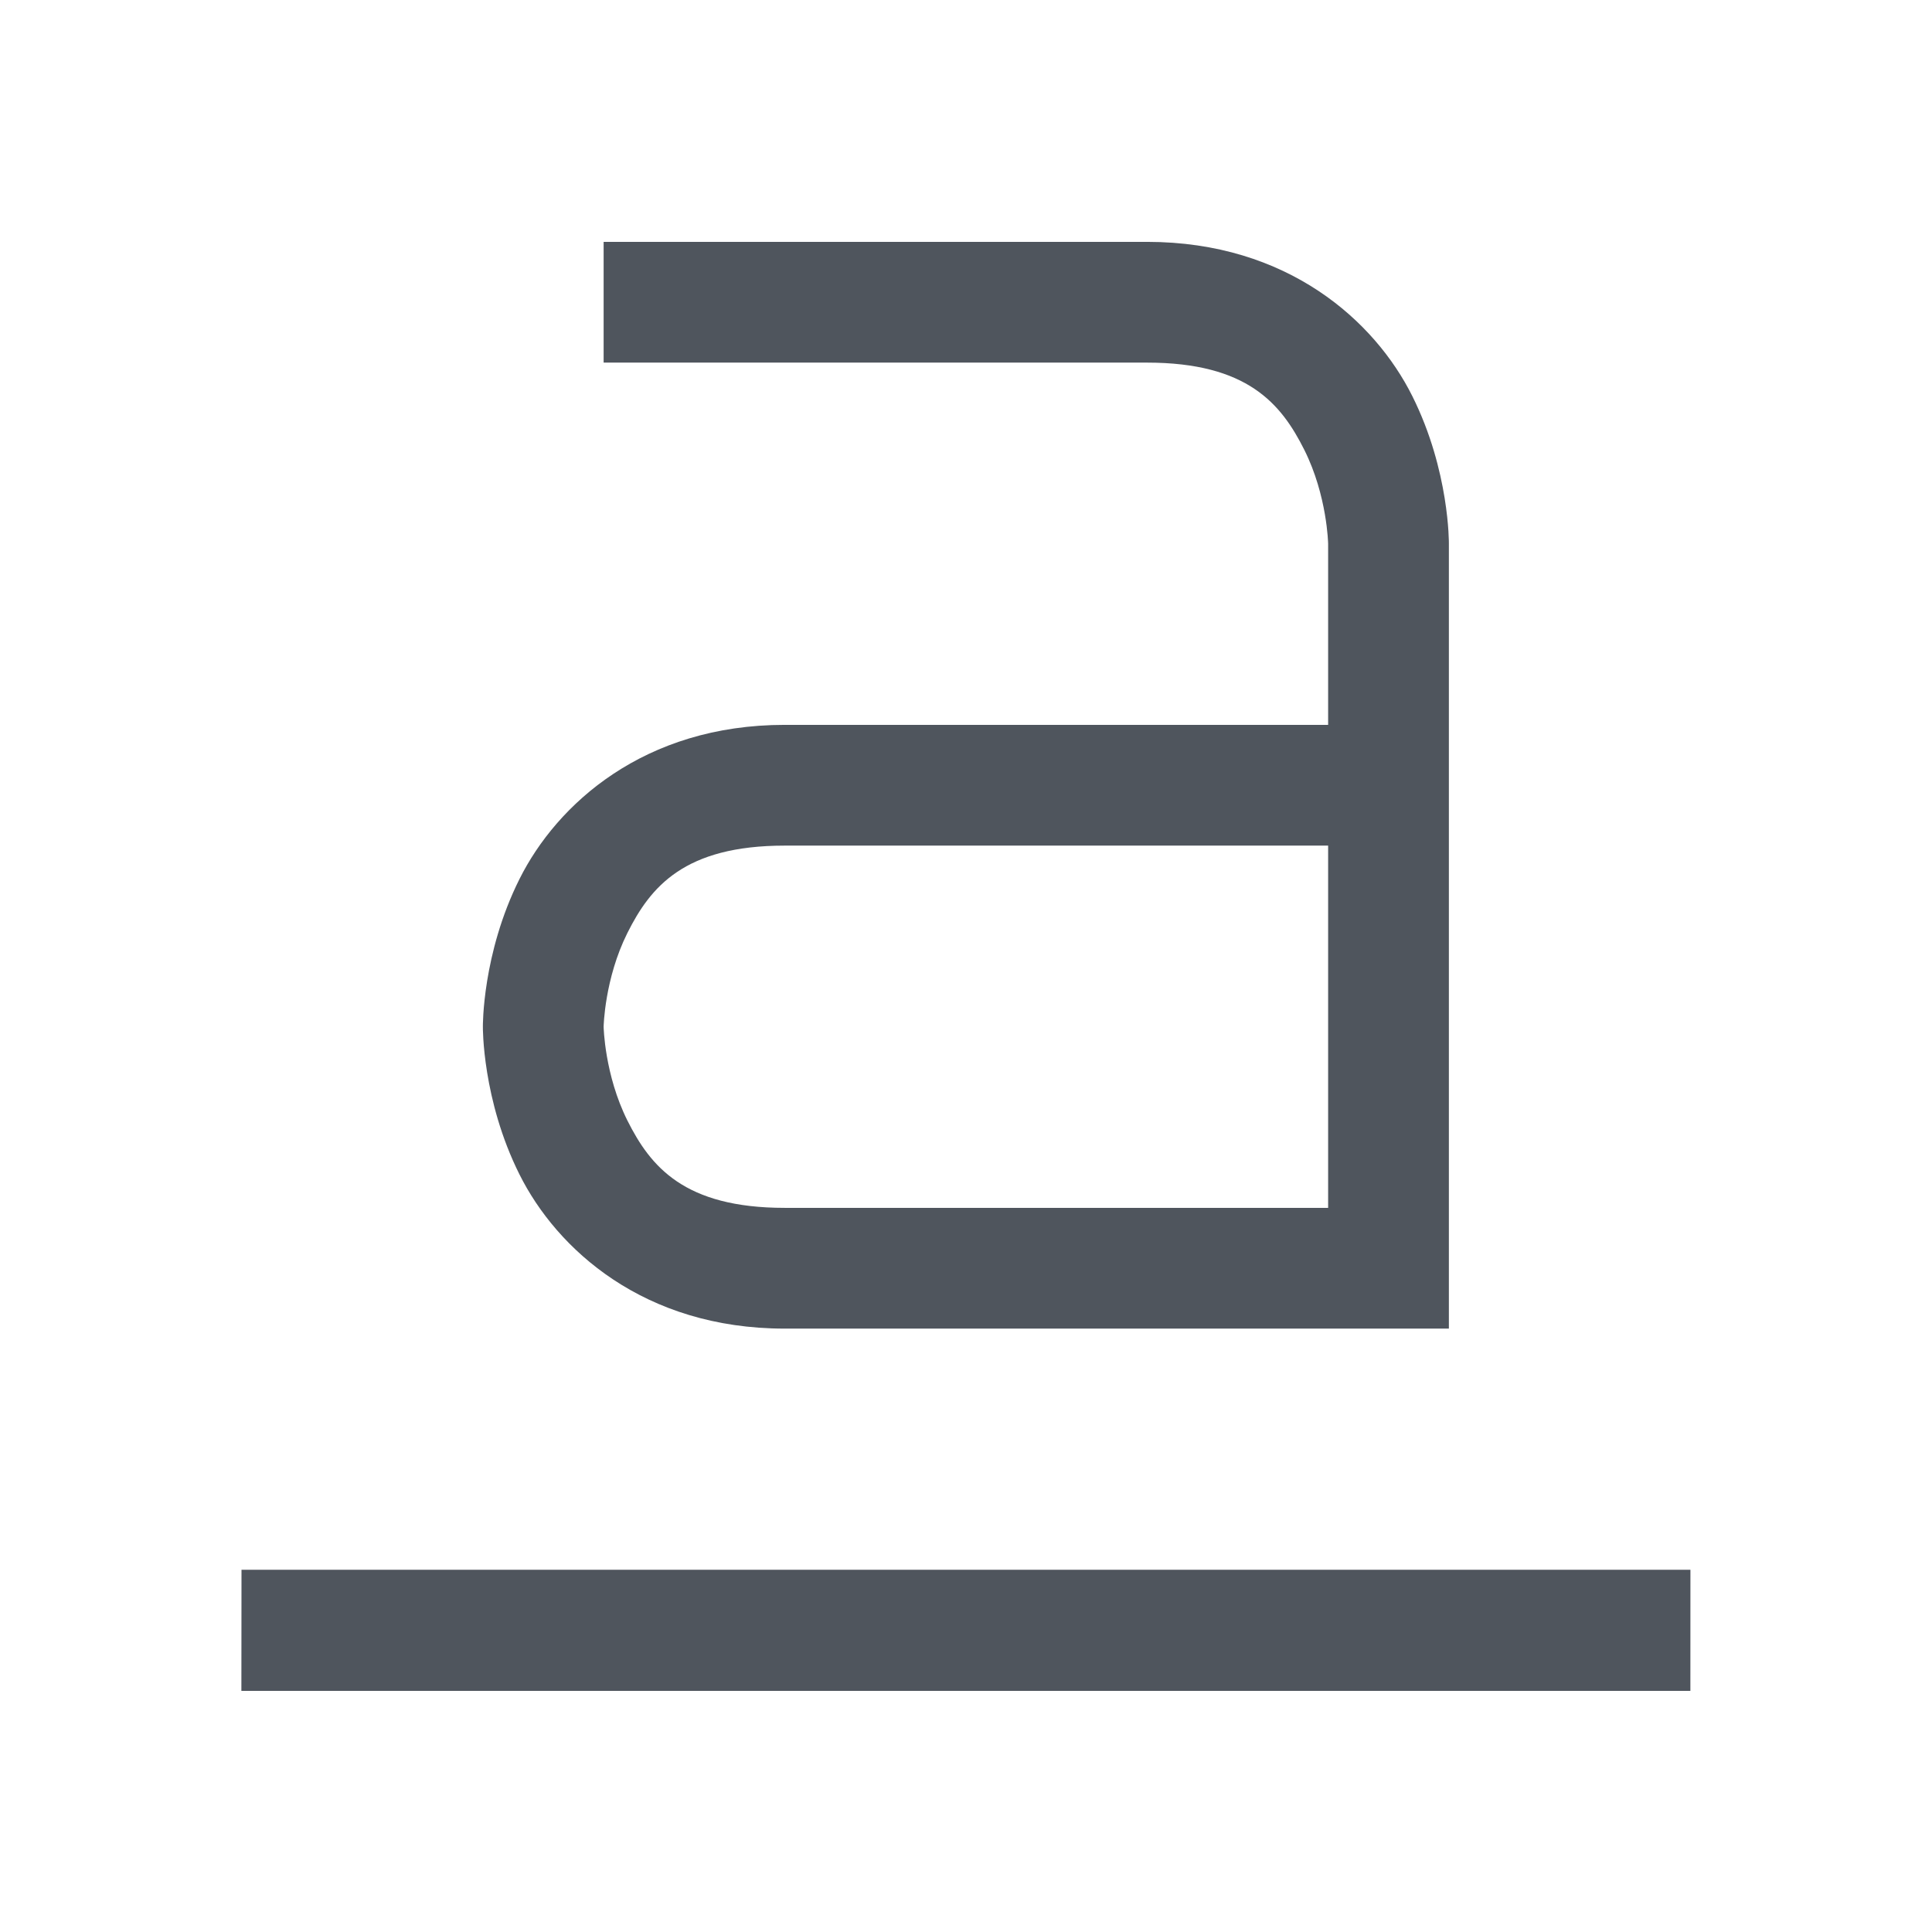 <?xml version='1.0' encoding='UTF-8' standalone='no'?>
<!-- Created with Inkscape (http://www.inkscape.org/) -->

<svg xmlns:cc='http://creativecommons.org/ns#' xmlns:dc='http://purl.org/dc/elements/1.1/' sodipodi:docname='format-text-underline-symbolic.svg' inkscape:export-filename='/home/sam/source-symbolic.png' inkscape:export-xdpi='270' inkscape:export-ydpi='270' height='16' id='svg7384' xmlns:inkscape='http://www.inkscape.org/namespaces/inkscape' xmlns:osb='http://www.openswatchbook.org/uri/2009/osb' xmlns:rdf='http://www.w3.org/1999/02/22-rdf-syntax-ns#' xmlns:sodipodi='http://sodipodi.sourceforge.net/DTD/sodipodi-0.dtd' style='enable-background:new' xmlns:svg='http://www.w3.org/2000/svg' version='1.1' inkscape:version='0.92.0 r' width='16' xmlns='http://www.w3.org/2000/svg'>
  <sodipodi:namedview inkscape:bbox-nodes='true' inkscape:bbox-paths='false' bordercolor='#666666' borderlayer='false' borderopacity='1' inkscape:current-layer='layer12' inkscape:cx='59.615822' inkscape:cy='-6.6474417' gridtolerance='10' inkscape:guide-bbox='true' guidetolerance='10' id='namedview88' inkscape:measure-end='0,0' inkscape:measure-start='0,0' inkscape:object-nodes='true' inkscape:object-paths='true' objecttolerance='10' pagecolor='#fafafa' inkscape:pageopacity='1' inkscape:pageshadow='2' showborder='true' showgrid='false' showguides='true' inkscape:showpageshadow='false' inkscape:snap-bbox='true' inkscape:snap-bbox-edge-midpoints='false' inkscape:snap-bbox-midpoints='true' inkscape:snap-center='false' inkscape:snap-global='true' inkscape:snap-grids='true' inkscape:snap-intersection-paths='false' inkscape:snap-midpoints='true' inkscape:snap-nodes='true' inkscape:snap-object-midpoints='true' inkscape:snap-others='true' inkscape:snap-page='false' inkscape:snap-smooth-nodes='true' inkscape:snap-to-guides='true' inkscape:window-height='1016' inkscape:window-maximized='1' inkscape:window-width='1920' inkscape:window-x='0' inkscape:window-y='27' inkscape:zoom='1'>
    <inkscape:grid color='#000000' dotted='false' empcolor='#0800ff' empopacity='0.463' empspacing='4' enabled='true' id='grid4866' opacity='0.165' originx='-36.001' originy='-272.003' snapvisiblegridlinesonly='true' spacingx='0.25' spacingy='0.25' type='xygrid' visible='true'/>
    <sodipodi:guide id='guide6512' inkscape:locked='false' orientation='0,1' position='-36.001,127.997'/>
    <sodipodi:guide id='guide6516' inkscape:locked='false' orientation='1,0' position='443.999,255.997'/>
  </sodipodi:namedview>
  <title id='title8473'>Solus Symbolic Icon Theme</title>
  <defs id='defs7386'>
    <linearGradient id='linearGradient6882' osb:paint='solid'>
      <stop id='stop6884' offset='0' style='stop-color:#555555;stop-opacity:1;'/>
    </linearGradient>
    <linearGradient id='linearGradient5606' osb:paint='solid'>
      <stop id='stop5608' offset='0' style='stop-color:#000000;stop-opacity:1;'/>
    </linearGradient>
    <filter inkscape:collect='always' id='filter7554' style='color-interpolation-filters:sRGB'>
      <feBlend inkscape:collect='always' id='feBlend7556' in2='BackgroundImage' mode='darken'/>
    </filter>
  </defs>
  <g inkscape:groupmode='layer' id='layer9' inkscape:label='status' style='display:inline' transform='translate(-277.001,55.003)'/>
  <g inkscape:groupmode='layer' id='layer10' inkscape:label='devices' style='display:inline;filter:url(#filter7554)' transform='translate(-277.001,55.003)'/>
  <g inkscape:groupmode='layer' id='layer1' inkscape:label='places' style='display:inline' transform='translate(-36.001,-561.997)'/>
  <g inkscape:groupmode='layer' id='layer14' inkscape:label='mimetypes' style='display:inline' transform='translate(-277.001,55.003)'/>
  <g inkscape:groupmode='layer' id='layer15' inkscape:label='emblems' style='display:inline' transform='translate(-277.001,55.003)'/>
  <g inkscape:groupmode='layer' id='g71291' inkscape:label='emotes' style='display:inline' transform='translate(-277.001,55.003)'/>
  <g inkscape:groupmode='layer' id='layer2' inkscape:label='categories' style='display:inline' transform='translate(-36.001,-411.997)'/>
  <g inkscape:groupmode='layer' id='layer12' inkscape:label='actions' style='display:inline' transform='translate(-277.001,55.003)'>
    
    <path inkscape:connector-curvature='0' d='M 279.001,-42.003 279,-41 h 12 l 4.1e-4,-1.003 z' id='path6668' sodipodi:nodetypes='ccccc' style='color:#000000;font-style:normal;font-variant:normal;font-weight:normal;font-stretch:normal;line-height:normal;font-family:Sans;-inkscape-font-specification:Sans;text-indent:0;text-align:start;text-decoration:none;text-decoration-line:none;letter-spacing:normal;word-spacing:normal;text-transform:none;writing-mode:lr-tb;direction:ltr;baseline-shift:baseline;text-anchor:start;display:inline;overflow:visible;visibility:visible;fill:#4f555d;fill-opacity:1;stroke:none;stroke-width:2;marker:none;enable-background:accumulate'/>
    <path inkscape:connector-curvature='0' d='m 282,-53 v 1 h 4.5 c 0.833,0 1.112,0.342 1.303,0.723 C 287.993,-50.897 288,-50.5 288,-50.5 v 1.5 h -4.5 c -1.167,0 -1.888,0.658 -2.197,1.277 C 280.993,-47.103 281,-46.5 281,-46.5 c 0,0 -0.007,0.603 0.303,1.223 C 281.612,-44.658 282.333,-44 283.5,-44 h 5.5 v -6.5 c 0,0 0.007,-0.603 -0.303,-1.223 C 288.388,-52.342 287.667,-53 286.5,-53 Z m 1.5,5 h 4.5 v 3 h -4.5 c -0.833,0 -1.112,-0.342 -1.303,-0.723 C 282.007,-46.103 282,-46.5 282,-46.5 c 0,0 0.007,-0.397 0.197,-0.777 C 282.388,-47.658 282.667,-48 283.5,-48 Z' id='path6675' style='color:#000000;font-style:normal;font-variant:normal;font-weight:normal;font-stretch:normal;font-size:medium;line-height:normal;font-family:sans-serif;font-variant-ligatures:normal;font-variant-position:normal;font-variant-caps:normal;font-variant-numeric:normal;font-variant-alternates:normal;font-feature-settings:normal;text-indent:0;text-align:start;text-decoration:none;text-decoration-line:none;text-decoration-style:solid;text-decoration-color:#000000;letter-spacing:normal;word-spacing:normal;text-transform:none;writing-mode:lr-tb;direction:ltr;text-orientation:mixed;dominant-baseline:auto;baseline-shift:baseline;text-anchor:start;white-space:normal;shape-padding:0;clip-rule:nonzero;display:inline;overflow:visible;visibility:visible;opacity:1;isolation:auto;mix-blend-mode:normal;color-interpolation:sRGB;color-interpolation-filters:linearRGB;solid-color:#000000;solid-opacity:1;vector-effect:none;fill:#4f555d;fill-opacity:1;fill-rule:evenodd;stroke:none;stroke-width:1px;stroke-linecap:butt;stroke-linejoin:miter;stroke-miterlimit:4;stroke-dasharray:none;stroke-dashoffset:0;stroke-opacity:1;color-rendering:auto;image-rendering:auto;shape-rendering:auto;text-rendering:auto;enable-background:accumulate'/>
  </g>
  <g inkscape:groupmode='layer' id='layer3' inkscape:label='apps' transform='translate(-36.001,-671.997)'/>
</svg>
